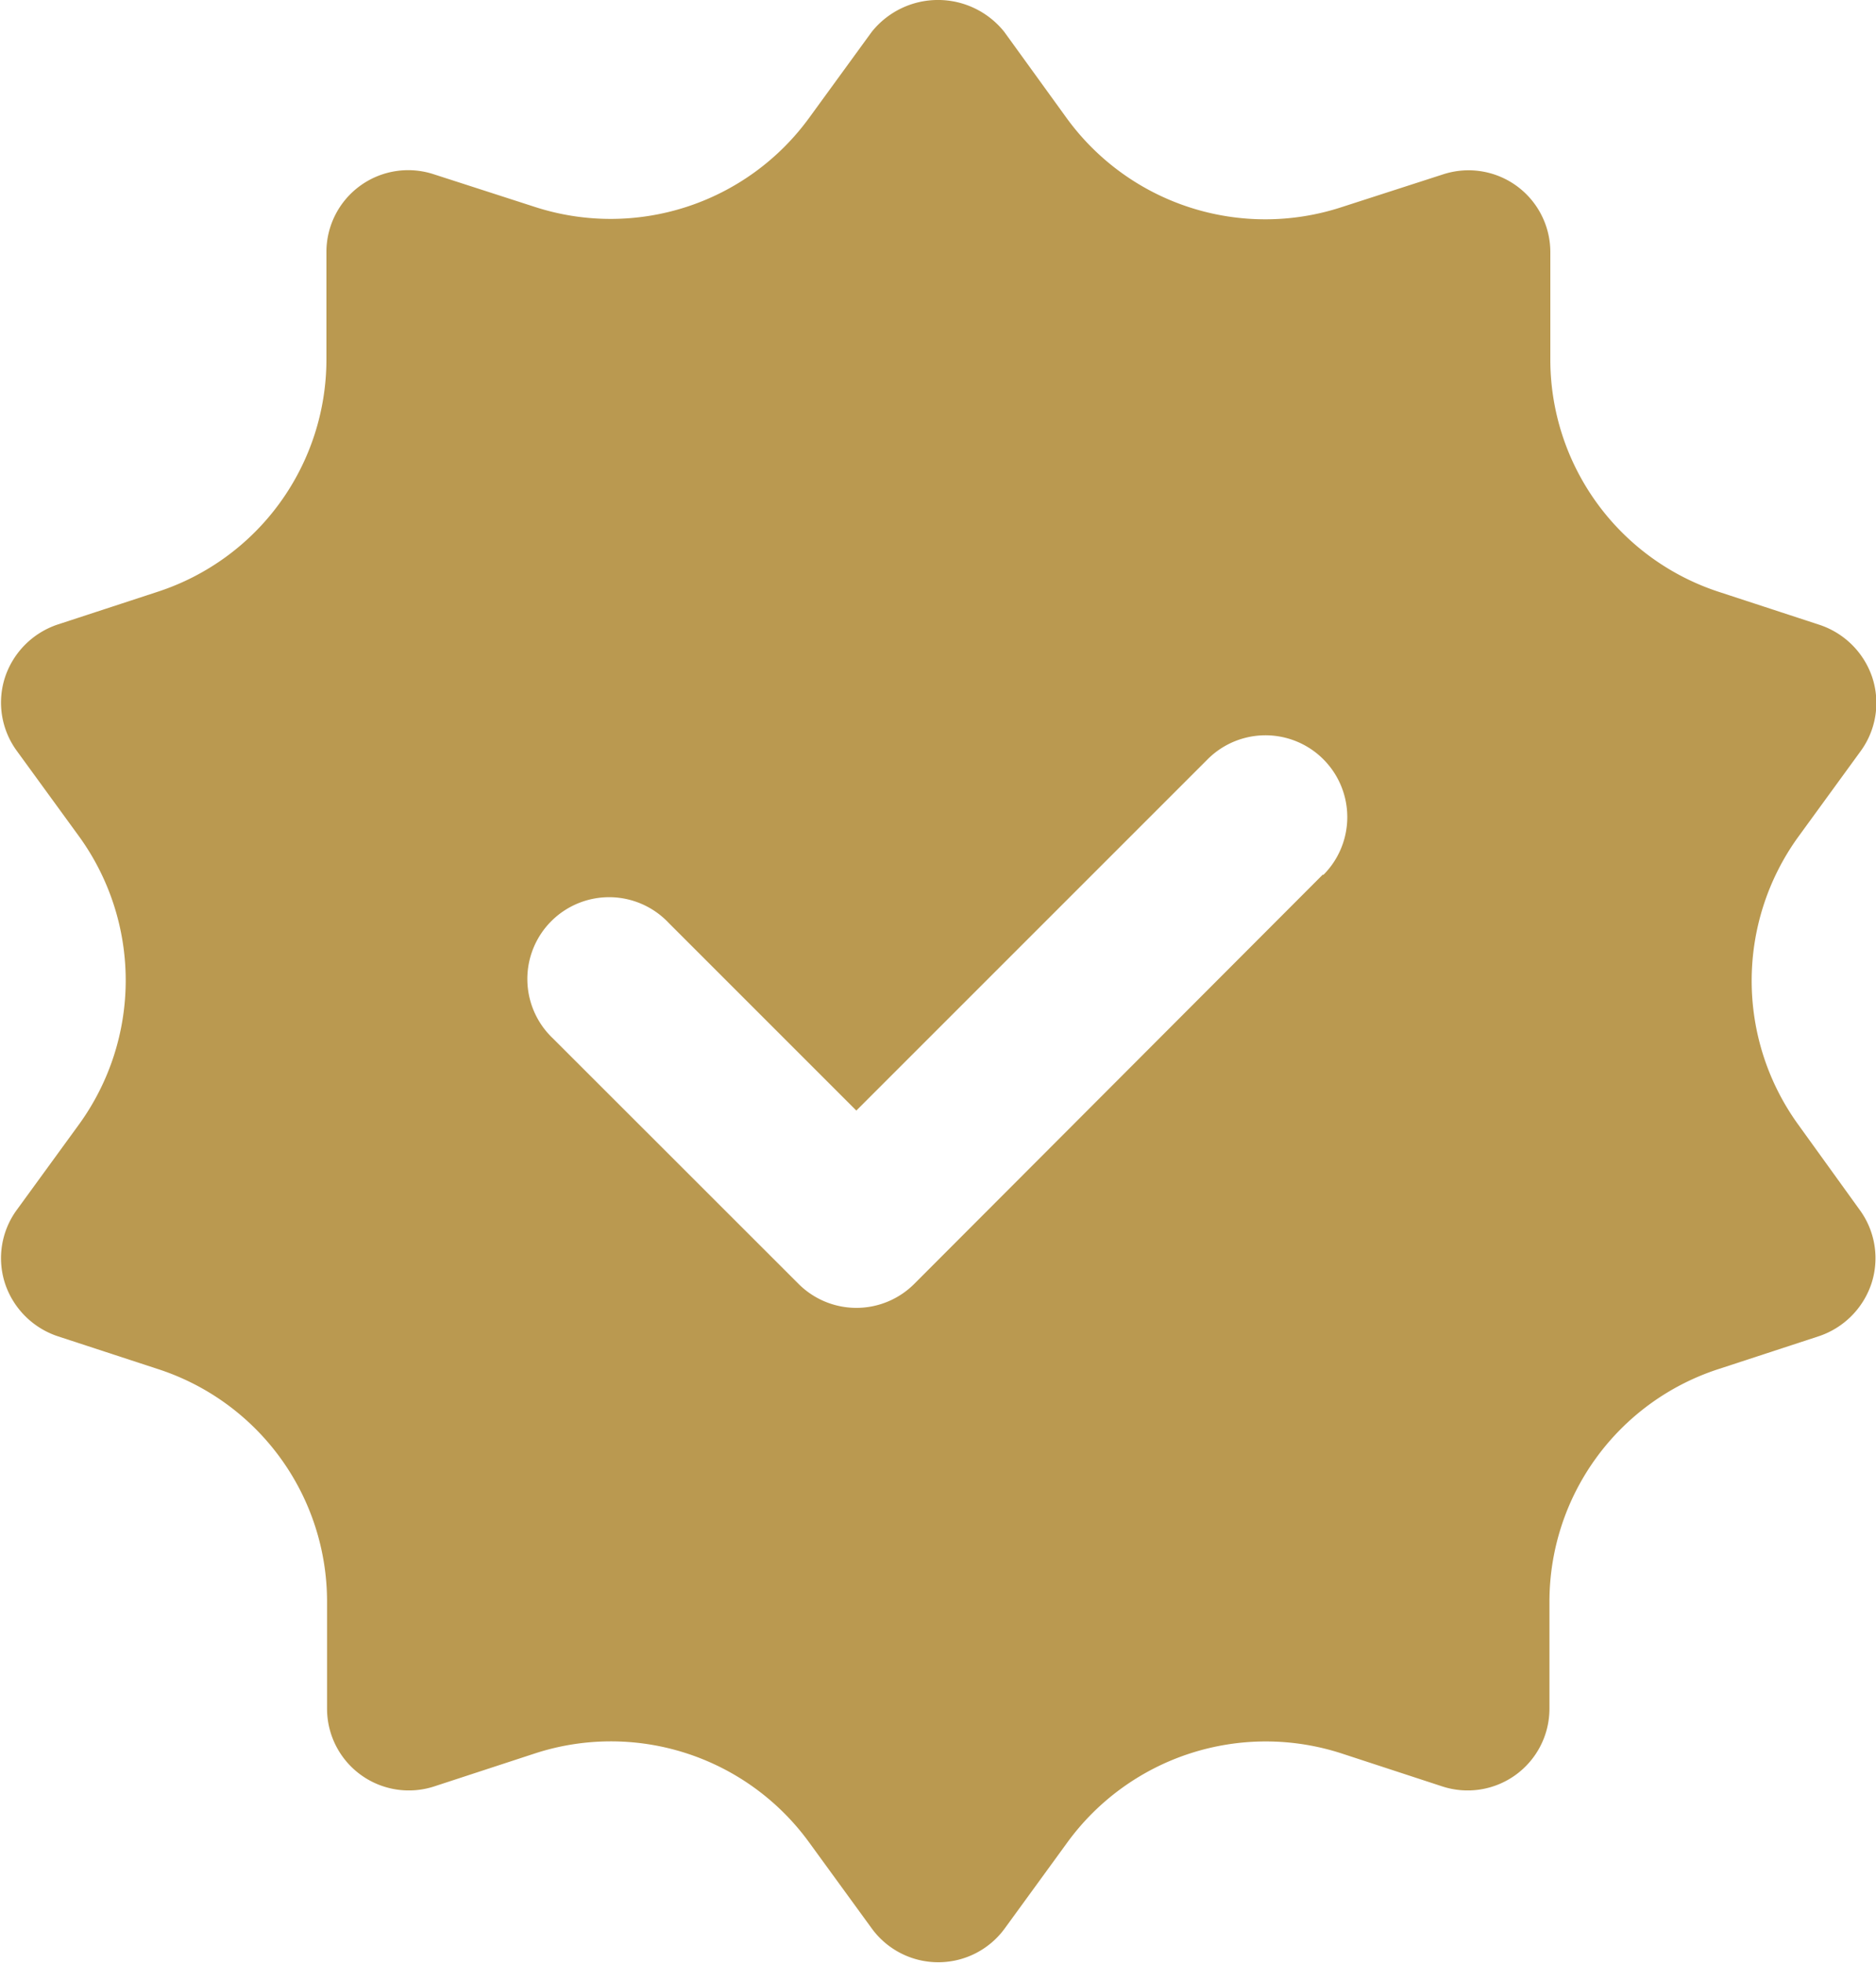 <svg xmlns="http://www.w3.org/2000/svg" width="15" height="15.693" viewBox="0 0 15 15.693">
  <path id="Verified-icon" d="M14.918,9.012a1.963,1.963,0,0,1,0-2.3l.5-.687a.654.654,0,0,0,.092-.589.666.666,0,0,0-.419-.419l-.8-.262a1.955,1.955,0,0,1-1.355-1.865V2.036a.654.654,0,0,0-.857-.622l-.811.262A1.963,1.963,0,0,1,9.067.962L8.57.275a.678.678,0,0,0-1.06,0l-.5.687a1.963,1.963,0,0,1-2.192.713l-.811-.262a.654.654,0,0,0-.857.622v.851A1.955,1.955,0,0,1,1.8,4.752l-.8.262a.666.666,0,0,0-.419.419.654.654,0,0,0,.092.589l.5.687a1.963,1.963,0,0,1,0,2.3l-.5.687a.654.654,0,0,0-.092.589.666.666,0,0,0,.419.419l.8.262a1.955,1.955,0,0,1,1.355,1.865v.851a.654.654,0,0,0,.857.622l.8-.262a1.959,1.959,0,0,1,2.2.713l.5.687a.658.658,0,0,0,1.06,0l.5-.687a1.963,1.963,0,0,1,2.2-.713l.8.262a.654.654,0,0,0,.857-.622v-.851a1.955,1.955,0,0,1,1.355-1.865l.8-.262a.666.666,0,0,0,.419-.419.654.654,0,0,0-.092-.589Zm-3.8-2L7.85,10.286a.654.654,0,0,1-.925,0L4.961,8.323A.654.654,0,1,1,5.887,7.4l1.5,1.5,2.809-2.809a.654.654,0,1,1,.925.925Z" transform="translate(-0.54 -0.02)" fill="#ba9950"/>
</svg>
